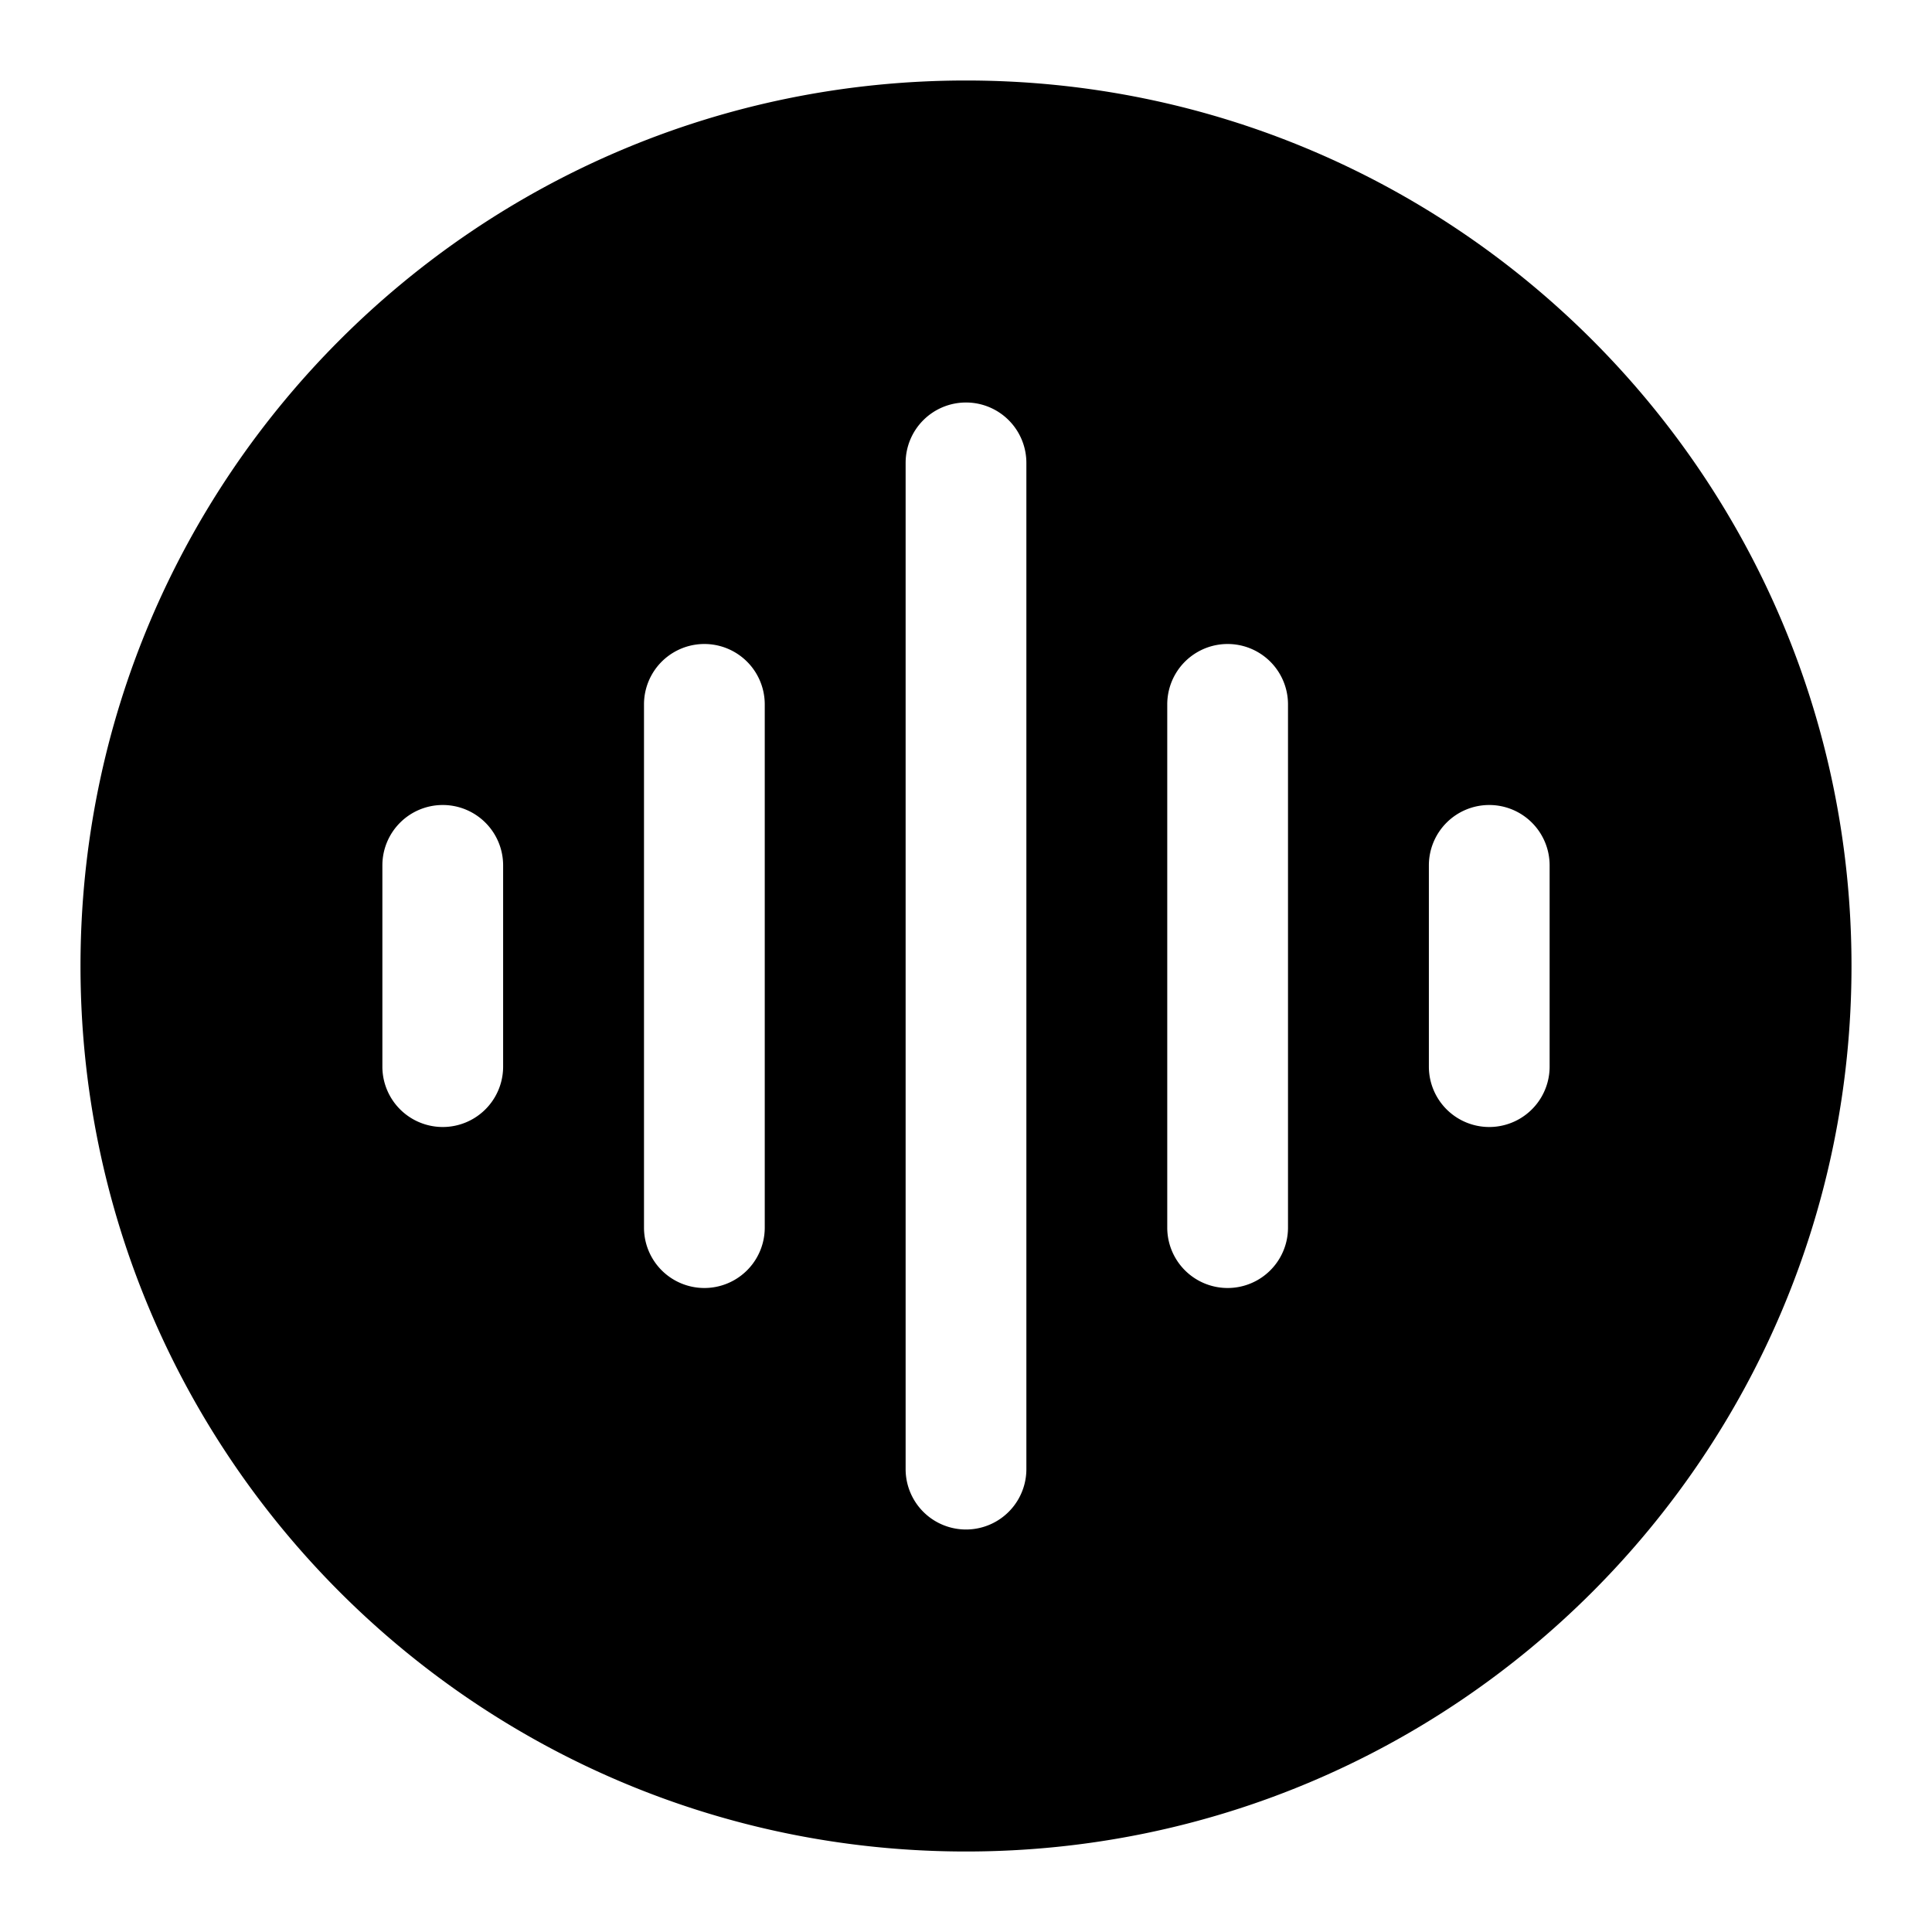 <svg xmlns="http://www.w3.org/2000/svg" width="24" height="24"><path fill-rule="evenodd" d="M1 12C1 5.925 5.925 1 12 1s11 4.925 11 11-4.925 11-11 11S1 18.075 1 12zm11-7a.75.75 0 01.75.75v12.5a.75.75 0 01-1.5 0V5.75A.75.75 0 0112 5zm4 3.75a.75.75 0 00-1.5 0v6.5a.75.75 0 001.5 0v-6.5zM18.5 10a.75.75 0 01.75.75v2.5a.75.75 0 01-1.5 0v-2.5a.75.75 0 01.75-.75zm-9-1.25a.75.75 0 00-1.5 0v6.5a.75.75 0 001.5 0v-6.5zM5.5 10a.75.75 0 01.75.75v2.5a.75.75 0 01-1.5 0v-2.5A.75.75 0 015.5 10z"/></svg>
